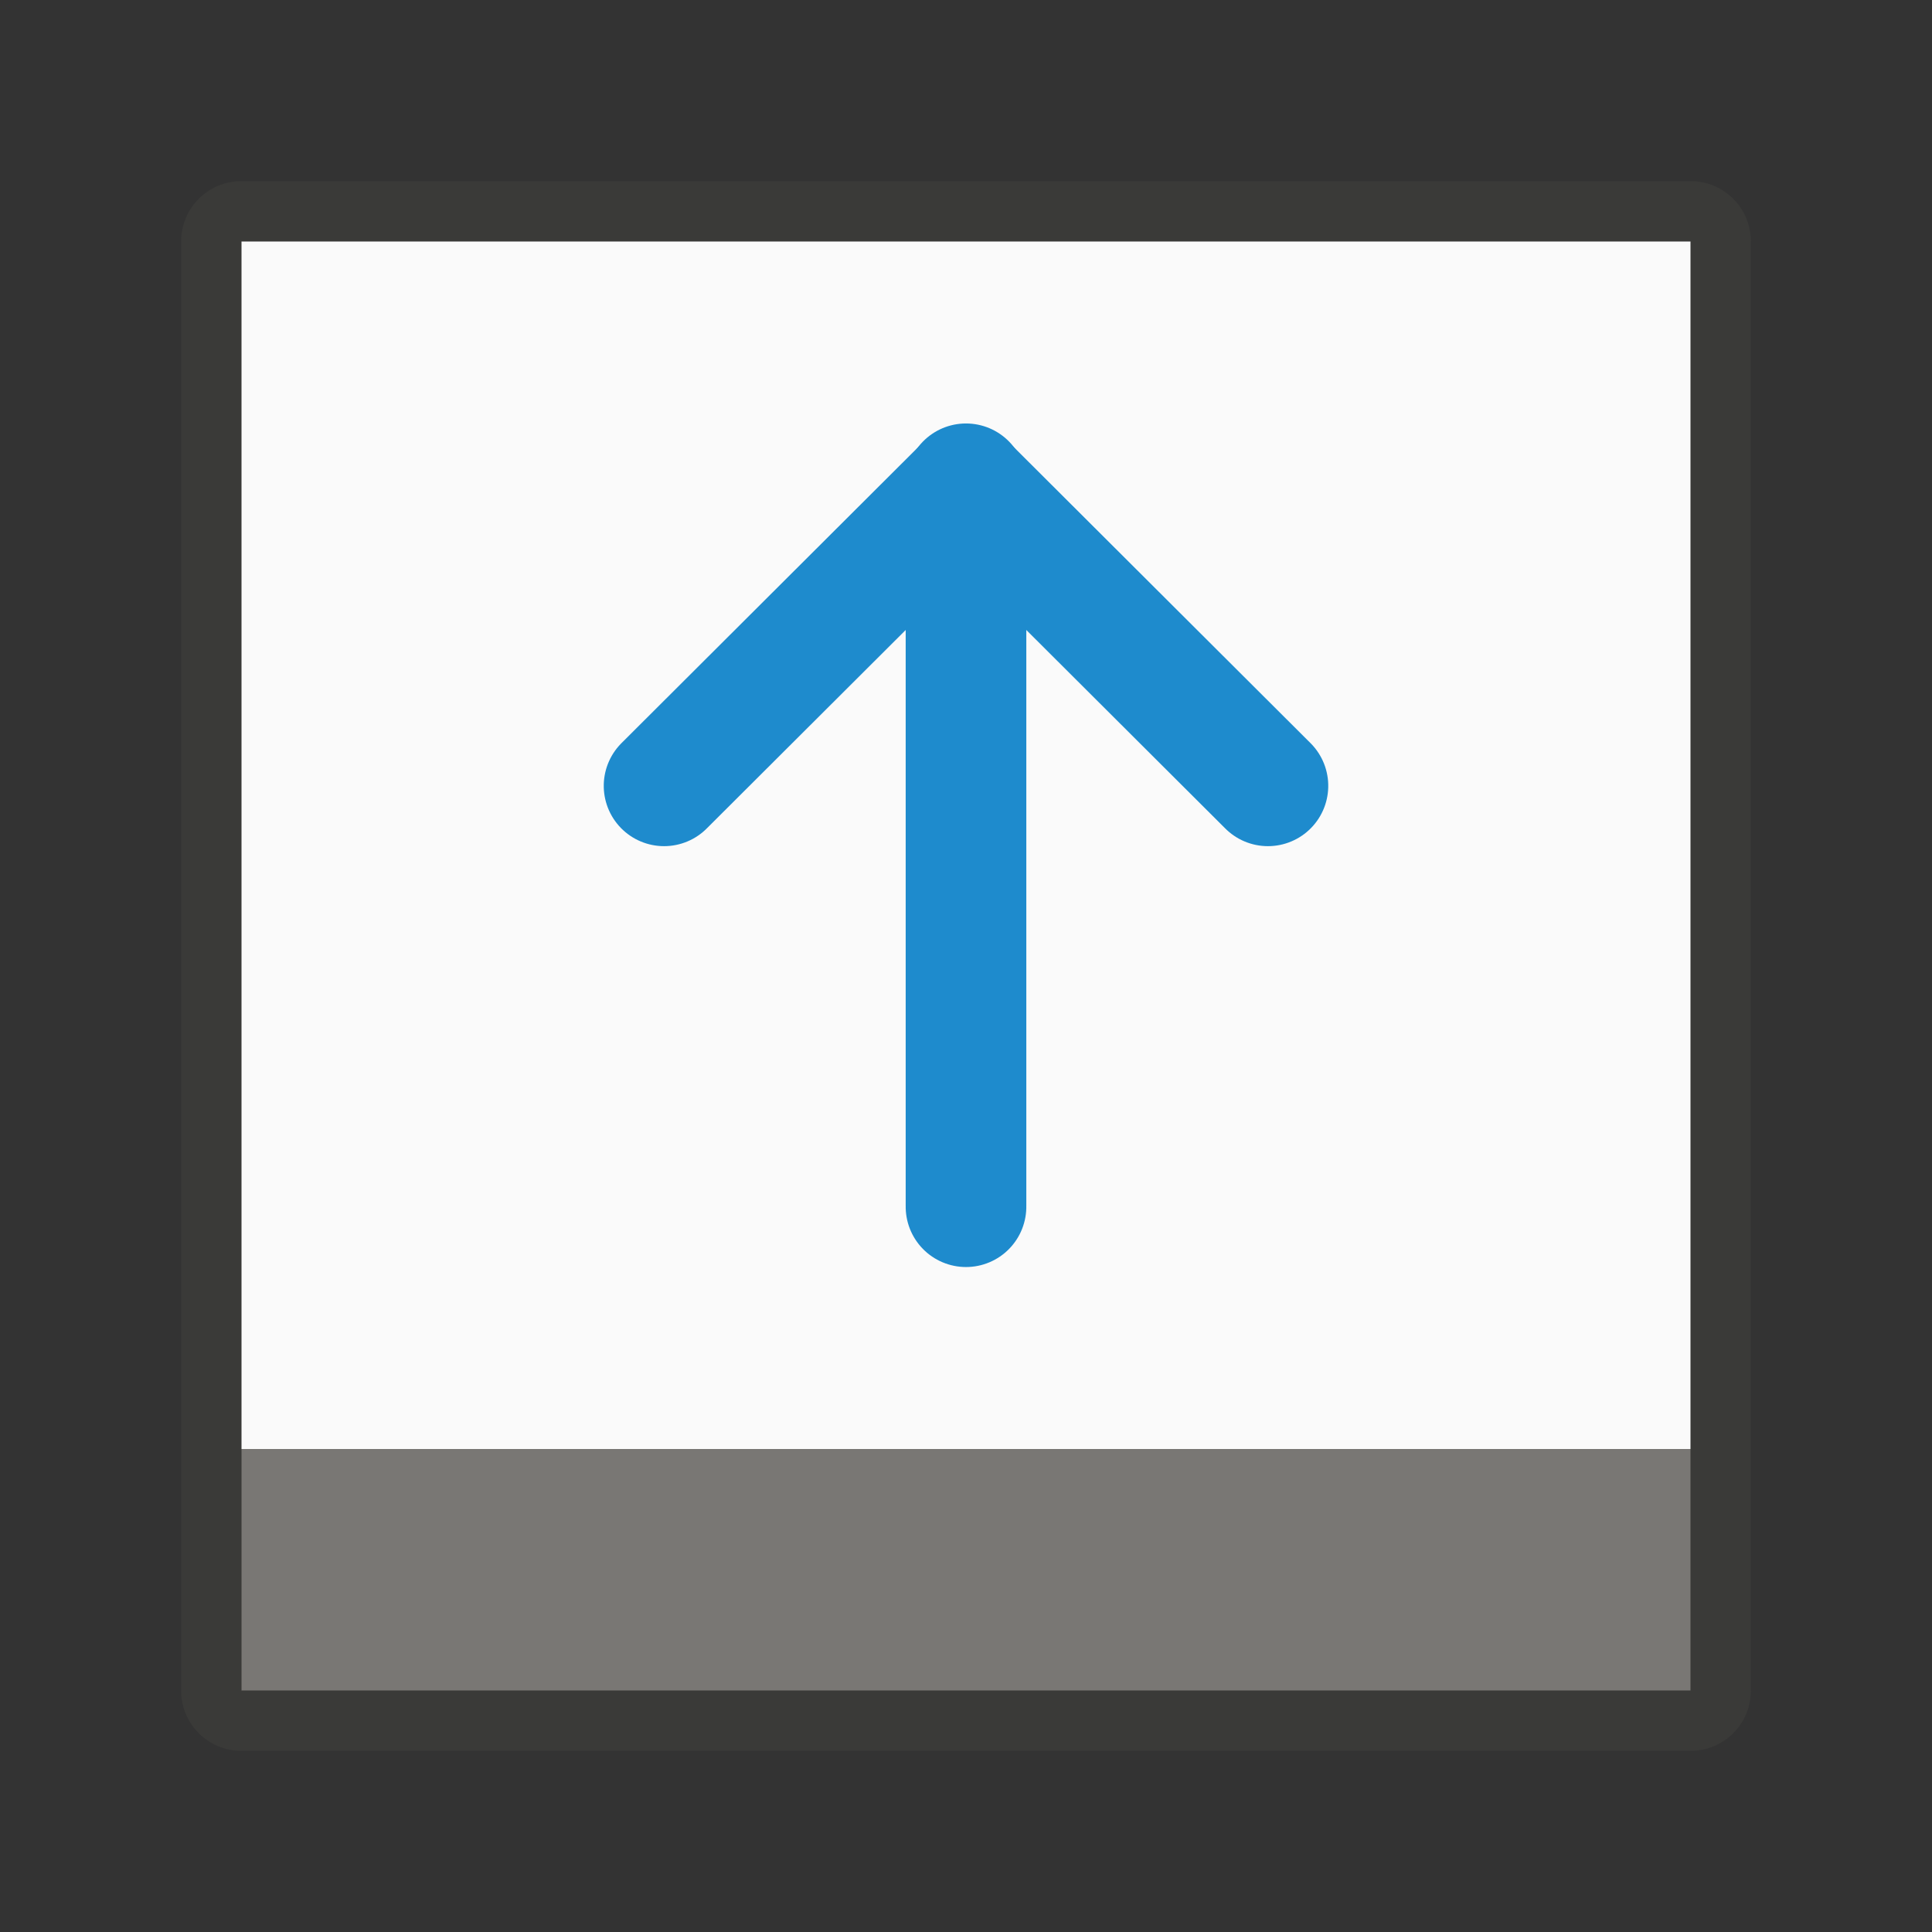 <svg viewBox="0 0 32 32" xmlns="http://www.w3.org/2000/svg"><rect x="0" y="0" width="32" height="32" fill="#333333" stroke="none"/><g transform="matrix(1 0 0 -1 0 32)"><path d="m28 3c.554 0 1 .446 1 1v24c0 .554-.446 1-1 1h-24c-.554 0-1-.446-1-1v-24c0-.554.446-1 1-1zm0 1h-24v20 4h19 5v-4z" fill="#3a3a38"/><path d="m28 8h-24v20h24z" fill="#fafafa" stroke-width=".913"/><path d="m28 4h-24v4h24z" fill="#797774" stroke-width=".784"/><g fill="none" stroke="#1e8bcd" stroke-linecap="round" stroke-width="1.998" transform="matrix(0 1 -1 0 31.999 0)"><path d="m12.013 15.999h11.974"/><path d="m18.984 10.998 4.989 5.001-4.989 5.001" stroke-linejoin="round"/></g></g></svg>